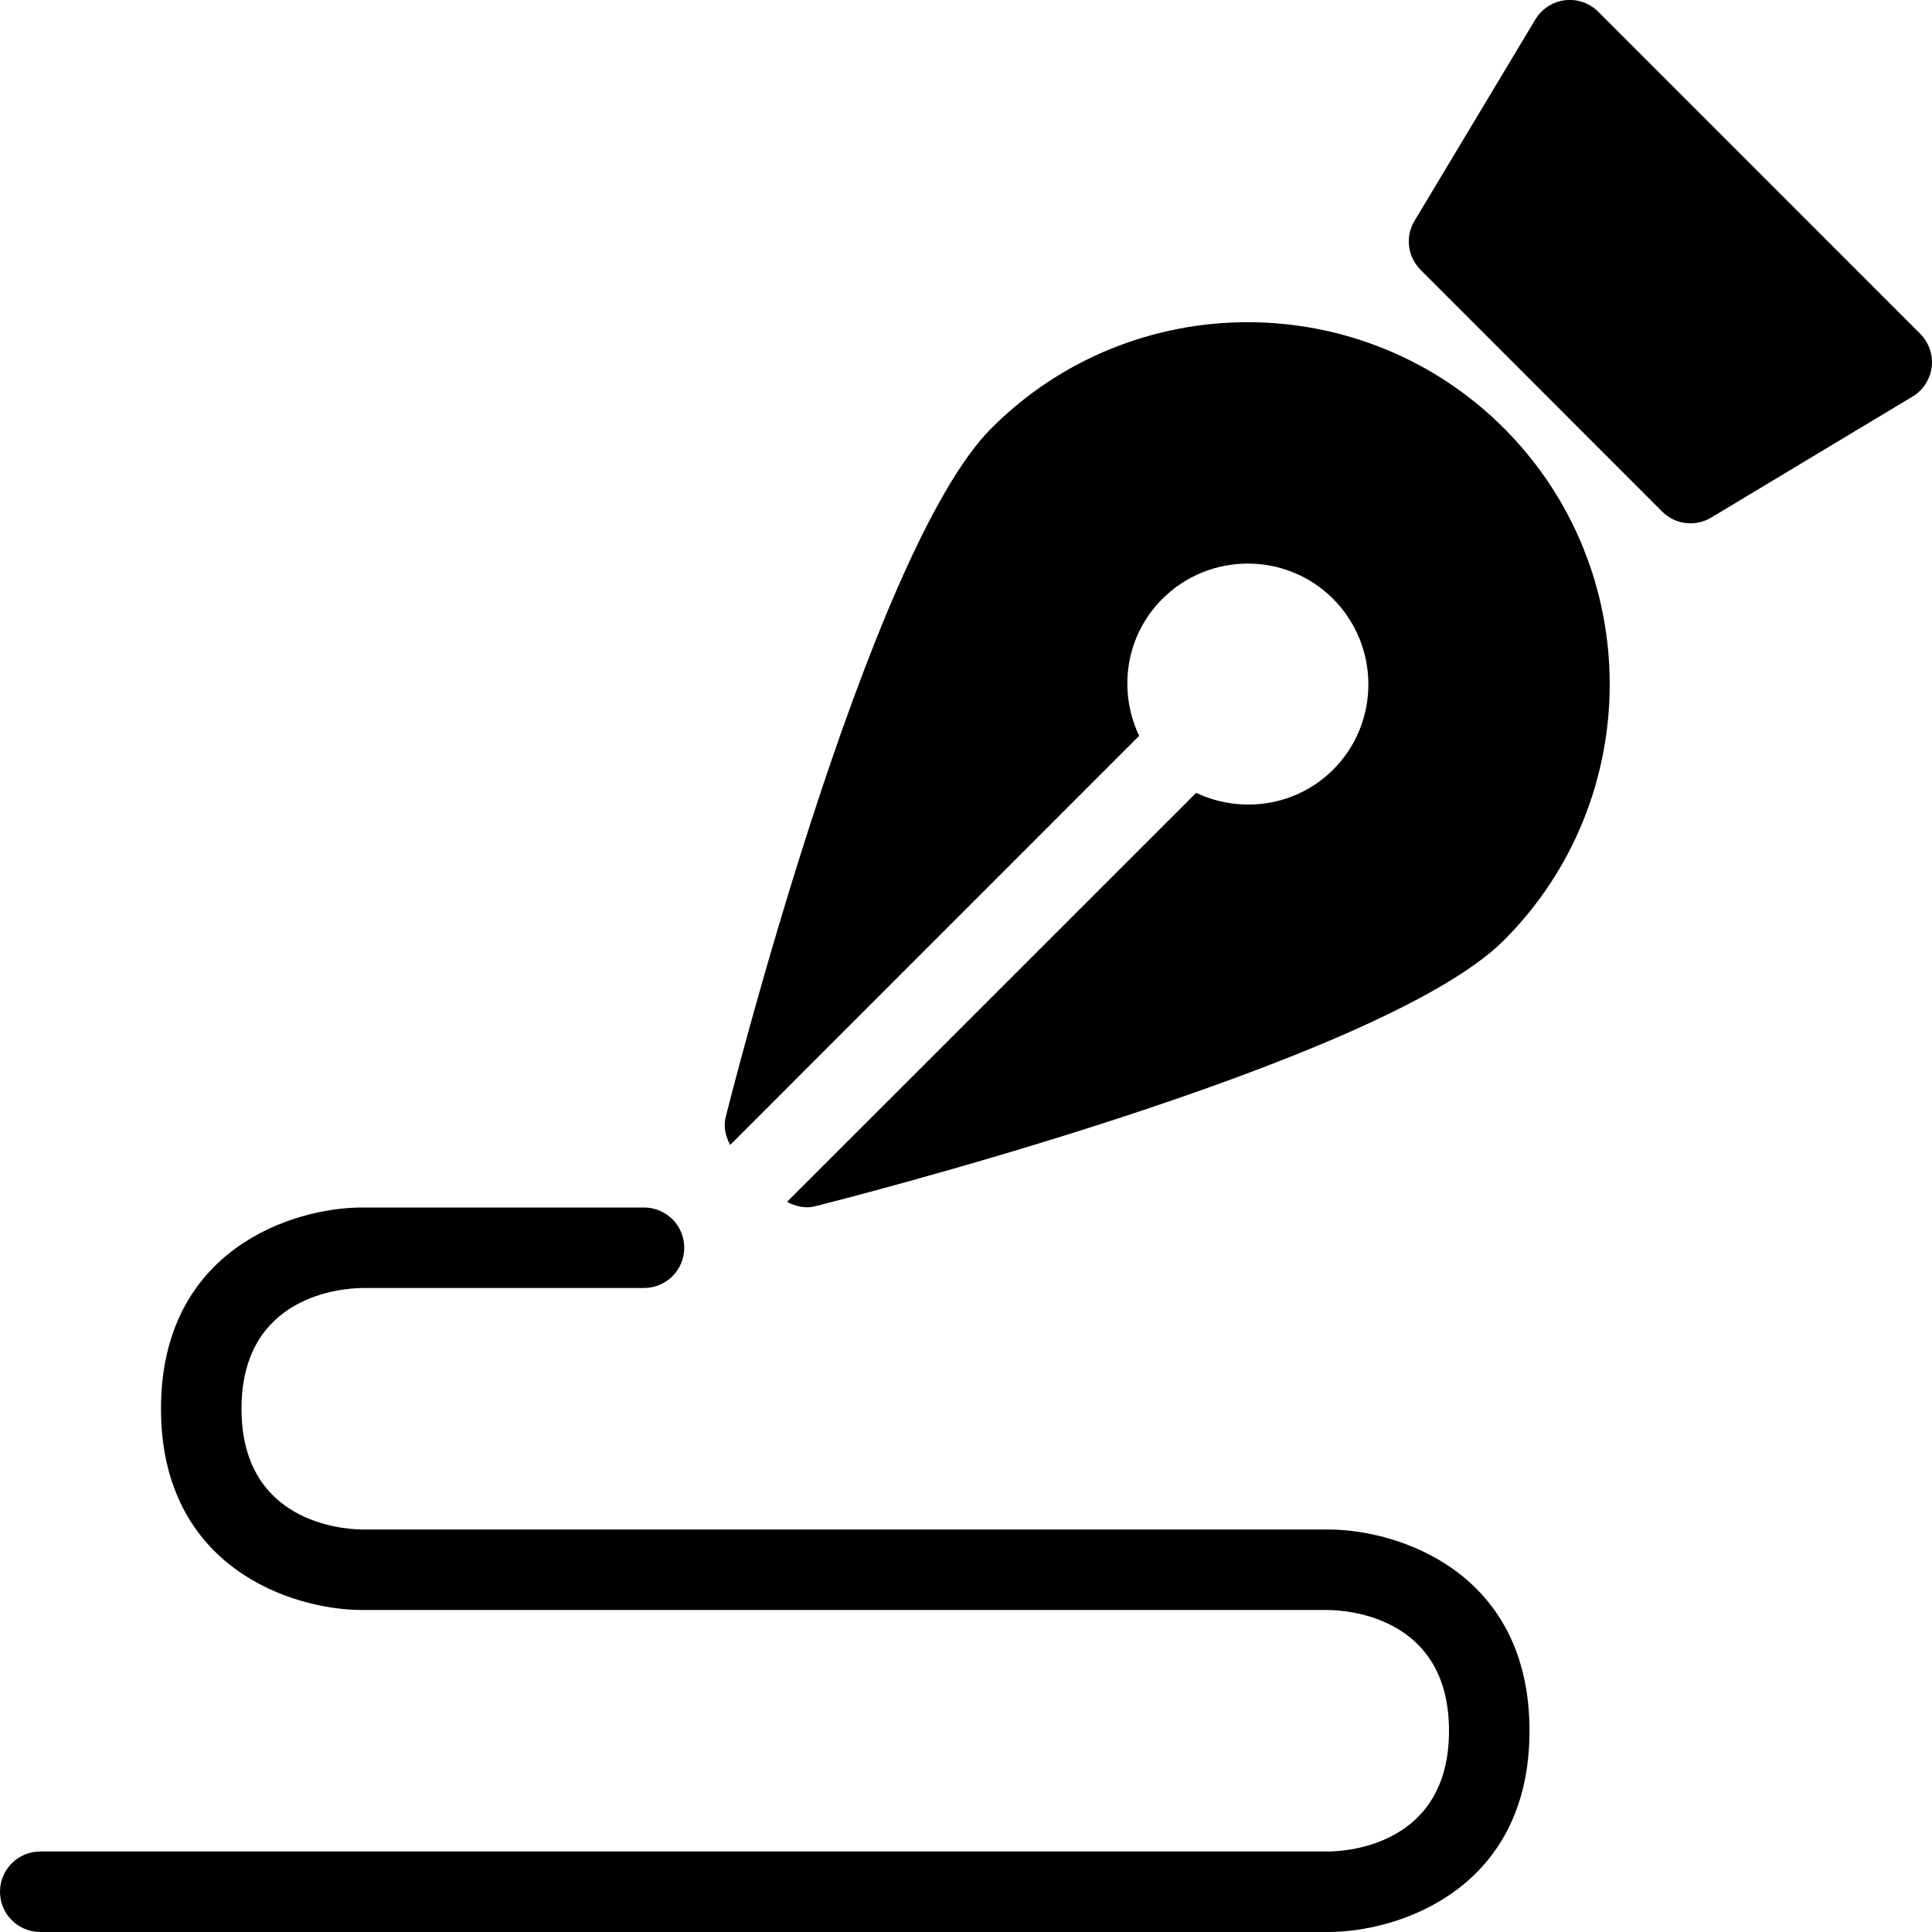 <?xml version="1.0" encoding="utf-8"?>
<!-- Generator: Adobe Illustrator 19.2.1, SVG Export Plug-In . SVG Version: 6.00 Build 0)  -->
<svg version="1.1" xmlns="http://www.w3.org/2000/svg" xmlns:xlink="http://www.w3.org/1999/xlink" x="0px" y="0px" width="24px"
	 height="24px" viewBox="0 0 24 24" enable-background="new 0 0 24 24" xml:space="preserve">
<g id="Filled_Icons_1_">
	<g id="Filled_Icons">
	</g>
	<g id="New_icons">
		<g>
			<path d="M16.5,24h-16C0.224,24,0,23.776,0,23.5S0.224,23,0.5,23h16c0.248-0.002,1.5-0.088,1.5-1.5s-1.252-1.497-1.503-1.5H4.5
				C3.635,20,2,19.478,2,17.5S3.635,15,4.5,15H8c0.276,0,0.5,0.224,0.5,0.5S8.276,16,8,16H4.5C4.252,16.003,3,16.088,3,17.5
				s1.252,1.498,1.503,1.5H16.5c0.865,0,2.5,0.522,2.5,2.5S17.365,24,16.5,24z"/>
			<g>
				<path d="M18.681,5.318c-1.755-1.754-4.61-1.754-6.364,0c-1.542,1.54-3.286,8.491-3.303,8.562c-0.029,0.118,0,0.236,0.056,0.343
					l5.081-5.082c-0.265-0.557-0.172-1.242,0.288-1.701c0.584-0.584,1.536-0.586,2.12-0.002c0.585,0.586,0.586,1.539,0.002,2.123
					c-0.461,0.459-1.146,0.551-1.702,0.288L9.777,14.93c0.106,0.056,0.224,0.085,0.343,0.056c0.07-0.017,7.015-1.758,8.561-3.304
					C20.435,9.927,20.435,7.073,18.681,5.318z"/>
				<path d="M23.996,4.56c0.019-0.152-0.034-0.305-0.143-0.414l-3.999-4c-0.109-0.109-0.262-0.162-0.415-0.143
					c-0.152,0.019-0.288,0.108-0.367,0.24l-1.5,2.5c-0.119,0.195-0.087,0.447,0.075,0.609l3,3.002
					c0.162,0.163,0.414,0.194,0.611,0.075l2.499-1.502C23.889,4.849,23.977,4.713,23.996,4.56z"/>
			</g>
		</g>
	</g>
</g>
<g id="Frames-24px">
	<rect fill="none" width="24" height="24"/>
</g>
</svg>
